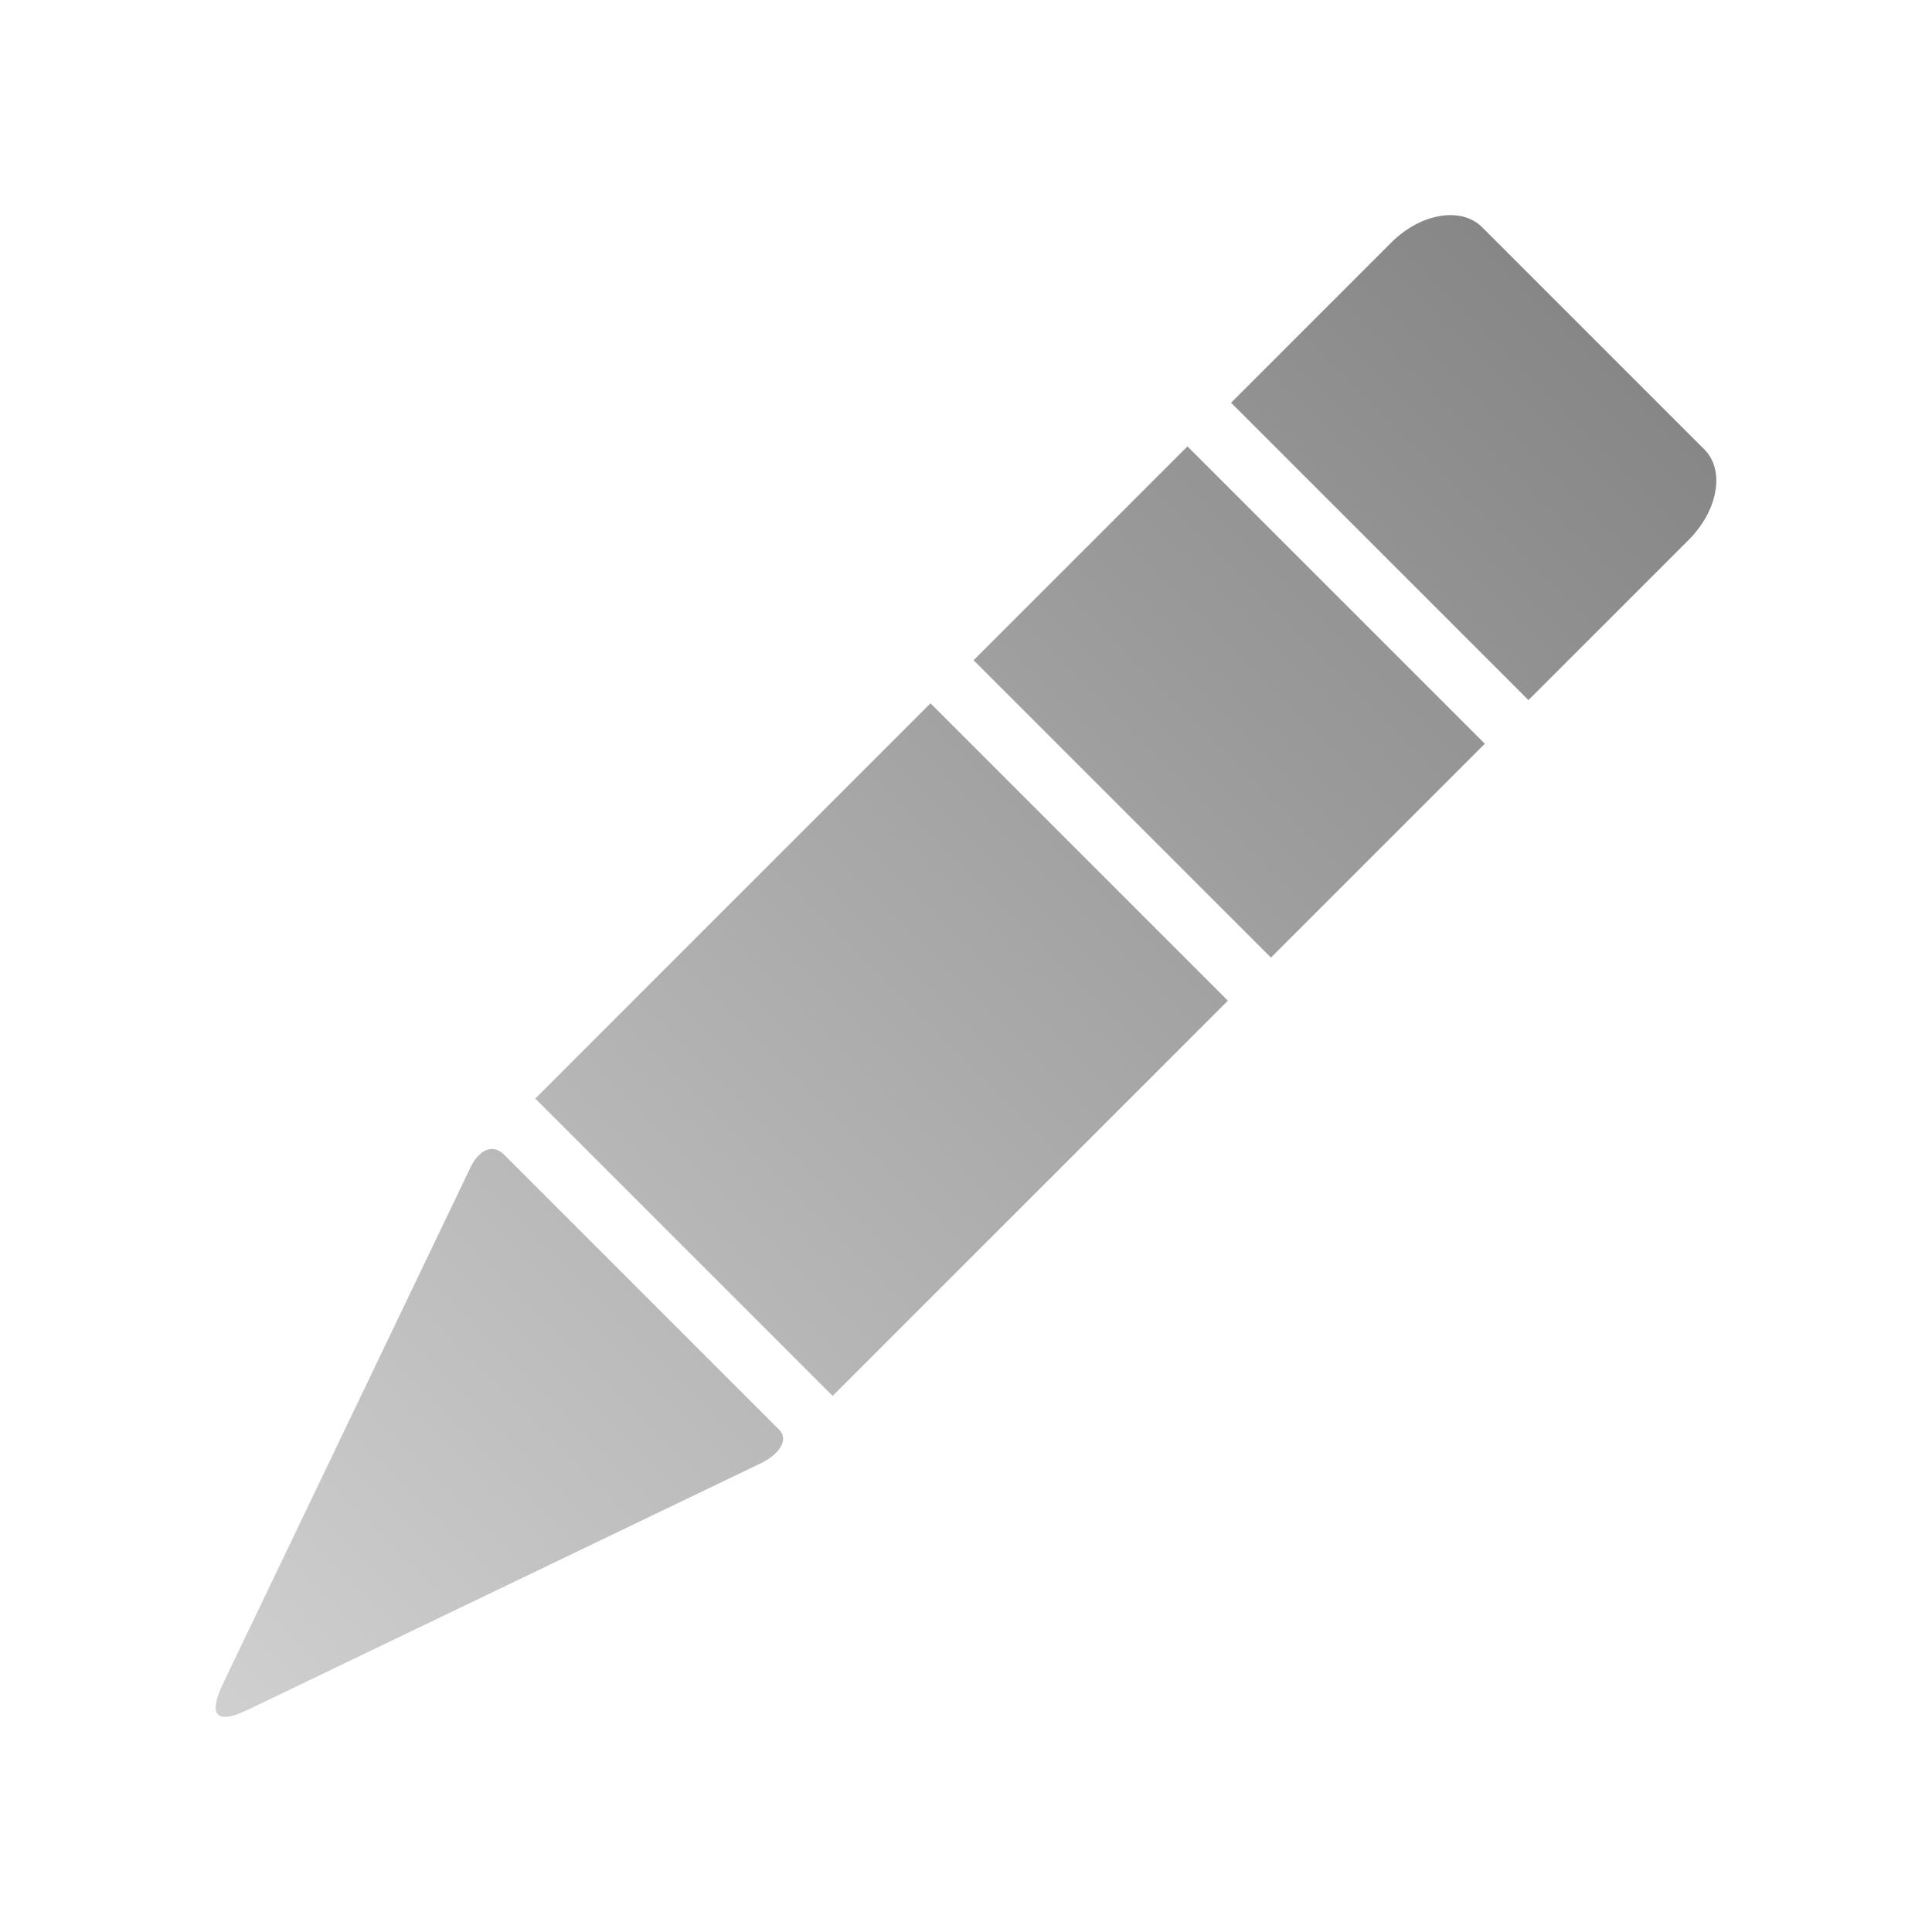 <?xml version="1.0" encoding="UTF-8" standalone="no"?>
<svg xmlns:dc="http://purl.org/dc/elements/1.1/"
     xmlns:cc="http://creativecommons.org/ns#"
     xmlns:rdf="http://www.w3.org/1999/02/22-rdf-syntax-ns#"
     xmlns:svg="http://www.w3.org/2000/svg"
     xmlns="http://www.w3.org/2000/svg"
     xmlns:xlink="http://www.w3.org/1999/xlink"
     width="128" height="128" version="1.1">
    <title>Pen Icon</title>
    <desc>This icon is a part of Clarity icon theme for gtk</desc>
    <defs>
        <linearGradient x1="0" y1="128" x2="128" y2="0" id="gradient" gradientUnits="userSpaceOnUse">
            <stop id="start" style="stop-color:#dbdbdb;stop-opacity:1" offset="0" />
            <stop id="stop" style="stop-color:#757575;stop-opacity:1" offset="1" />
        </linearGradient>
    </defs>
    <path d="m 98.191,15.05 c -1.375,-1.375 -4.063,-0.934 -6.022,1.025 L 81.563,26.682 101.264,46.384 111.871,35.777 c 1.959,-1.959 2.425,-4.621 1.051,-5.996 L 98.191,15.05 z M 78.67,29.575 64.503,43.742 84.204,63.443 98.372,49.276 78.67,29.575 z M 61.647,46.597 35.464,72.78 55.166,92.482 81.349,66.299 61.647,46.597 z M 33.404,76.506 c -0.84,-0.84 -1.745,-0.179 -2.223,0.818 L 14.789,111.518 c -1.023,2.133 -0.47,2.767 1.618,1.766 L 50.374,96.962 c 1.34,-0.643 1.873,-1.613 1.249,-2.238 L 33.404,76.506 z" style="fill:url(#gradient);fill-opacity:1;stroke:none" />
</svg>